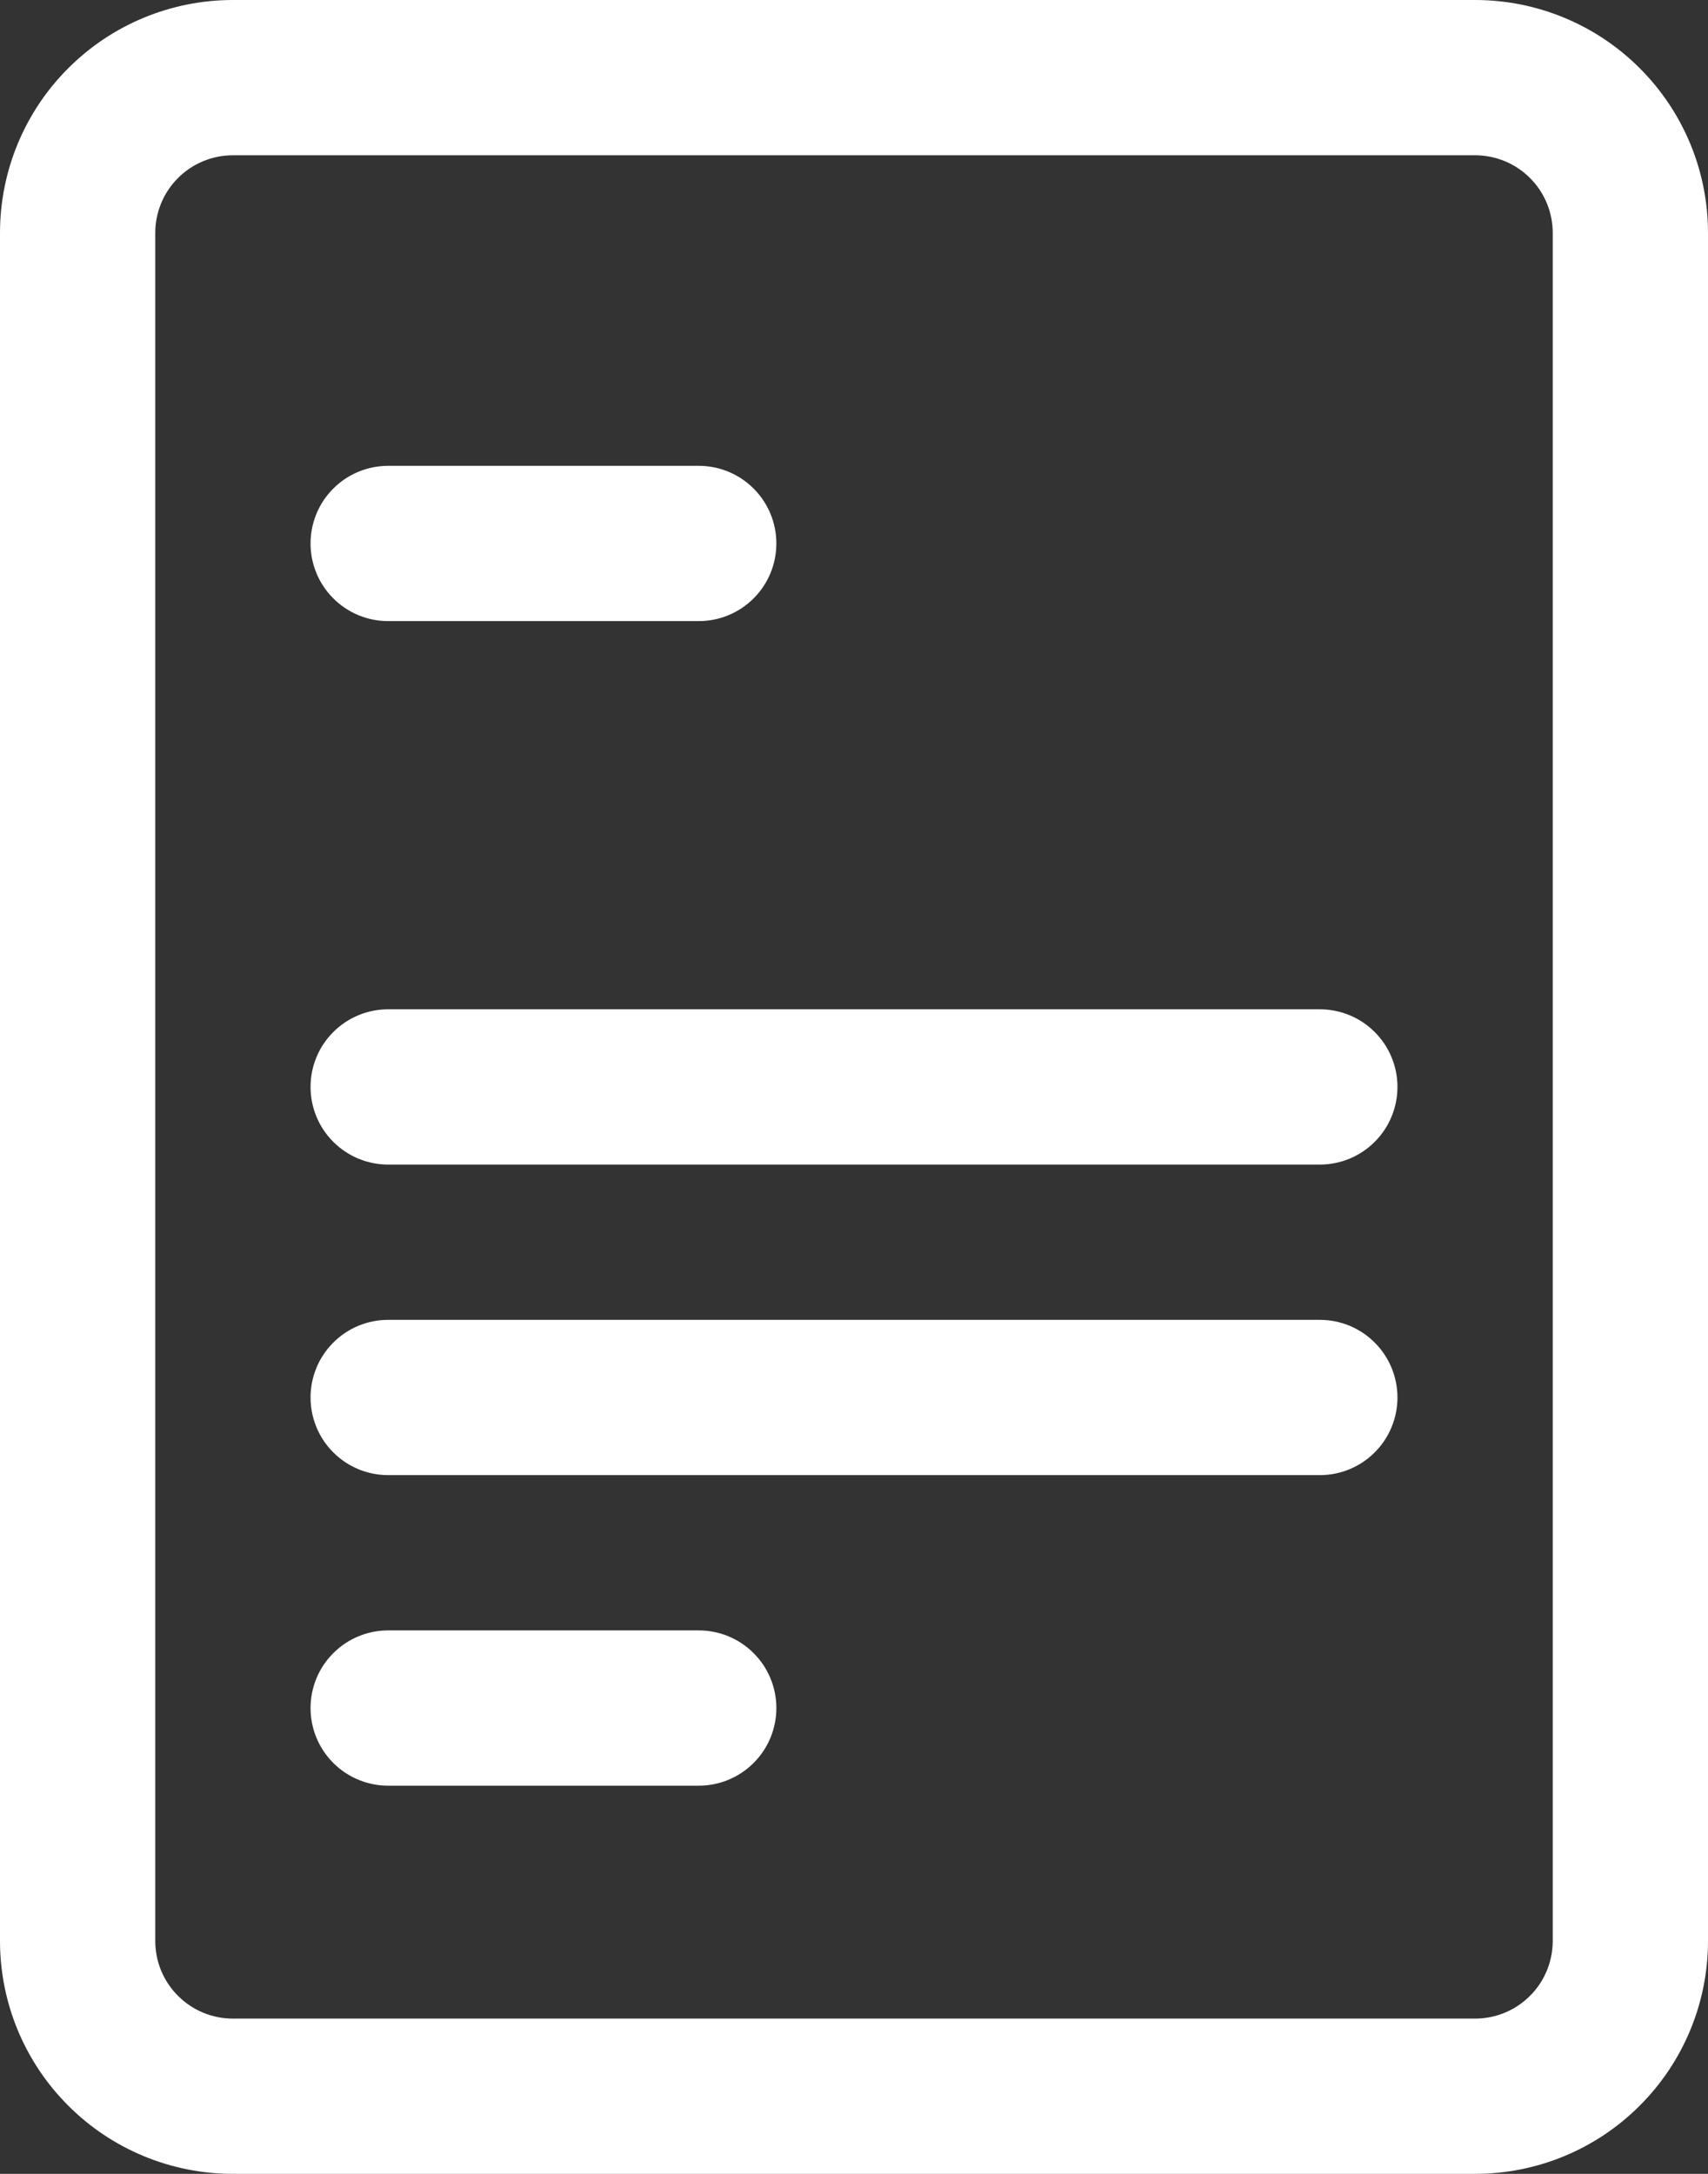 <svg width="22" height="28" viewBox="0 0 22 28" fill="none" xmlns="http://www.w3.org/2000/svg">
<rect x="0" y="0" width="22" height="28" fill="#333333" stroke="none"/>
<path d="M5 6C4.735 6 4.48 6.105 4.293 6.293C4.105 6.48 4 6.735 4 7C4 7.265 4.105 7.52 4.293 7.707C4.48 7.895 4.735 8 5 8V6ZM9 8C9.265 8 9.52 7.895 9.707 7.707C9.895 7.52 10 7.265 10 7C10 6.735 9.895 6.48 9.707 6.293C9.52 6.105 9.265 6 9 6V8ZM5 13C4.735 13 4.48 13.105 4.293 13.293C4.105 13.48 4 13.735 4 14C4 14.265 4.105 14.52 4.293 14.707C4.48 14.895 4.735 15 5 15V13ZM17 15C17.265 15 17.52 14.895 17.707 14.707C17.895 14.52 18 14.265 18 14C18 13.735 17.895 13.48 17.707 13.293C17.52 13.105 17.265 13 17 13V15ZM5 17C4.735 17 4.48 17.105 4.293 17.293C4.105 17.48 4 17.735 4 18C4 18.265 4.105 18.52 4.293 18.707C4.48 18.895 4.735 19 5 19V17ZM17 19C17.265 19 17.52 18.895 17.707 18.707C17.895 18.52 18 18.265 18 18C18 17.735 17.895 17.48 17.707 17.293C17.52 17.105 17.265 17 17 17V19ZM5 21C4.735 21 4.48 21.105 4.293 21.293C4.105 21.48 4 21.735 4 22C4 22.265 4.105 22.52 4.293 22.707C4.48 22.895 4.735 23 5 23V21ZM9 23C9.265 23 9.52 22.895 9.707 22.707C9.895 22.52 10 22.265 10 22C10 21.735 9.895 21.48 9.707 21.293C9.52 21.105 9.265 21 9 21V23ZM3 2H19V0H3V2ZM20 3V25H22V3H20ZM19 26H3V28H19V26ZM2 25V3H0V25H2ZM3 26C2.735 26 2.48 25.895 2.293 25.707C2.105 25.52 2 25.265 2 25H0C0 25.796 0.316 26.559 0.879 27.121C1.441 27.684 2.204 28 3 28V26ZM20 25C20 25.265 19.895 25.52 19.707 25.707C19.52 25.895 19.265 26 19 26V28C19.796 28 20.559 27.684 21.121 27.121C21.684 26.559 22 25.796 22 25H20ZM19 2C19.265 2 19.52 2.105 19.707 2.293C19.895 2.48 20 2.735 20 3H22C22 2.204 21.684 1.441 21.121 0.879C20.559 0.316 19.796 0 19 0V2ZM3 0C2.204 0 1.441 0.316 0.879 0.879C0.316 1.441 0 2.204 0 3H2C2 2.735 2.105 2.48 2.293 2.293C2.48 2.105 2.735 2 3 2V0ZM5 8H9V6H5V8ZM5 15H17V13H5V15ZM5 19H17V17H5V19ZM5 23H9V21H5V23Z" fill="white"/>
</svg>
